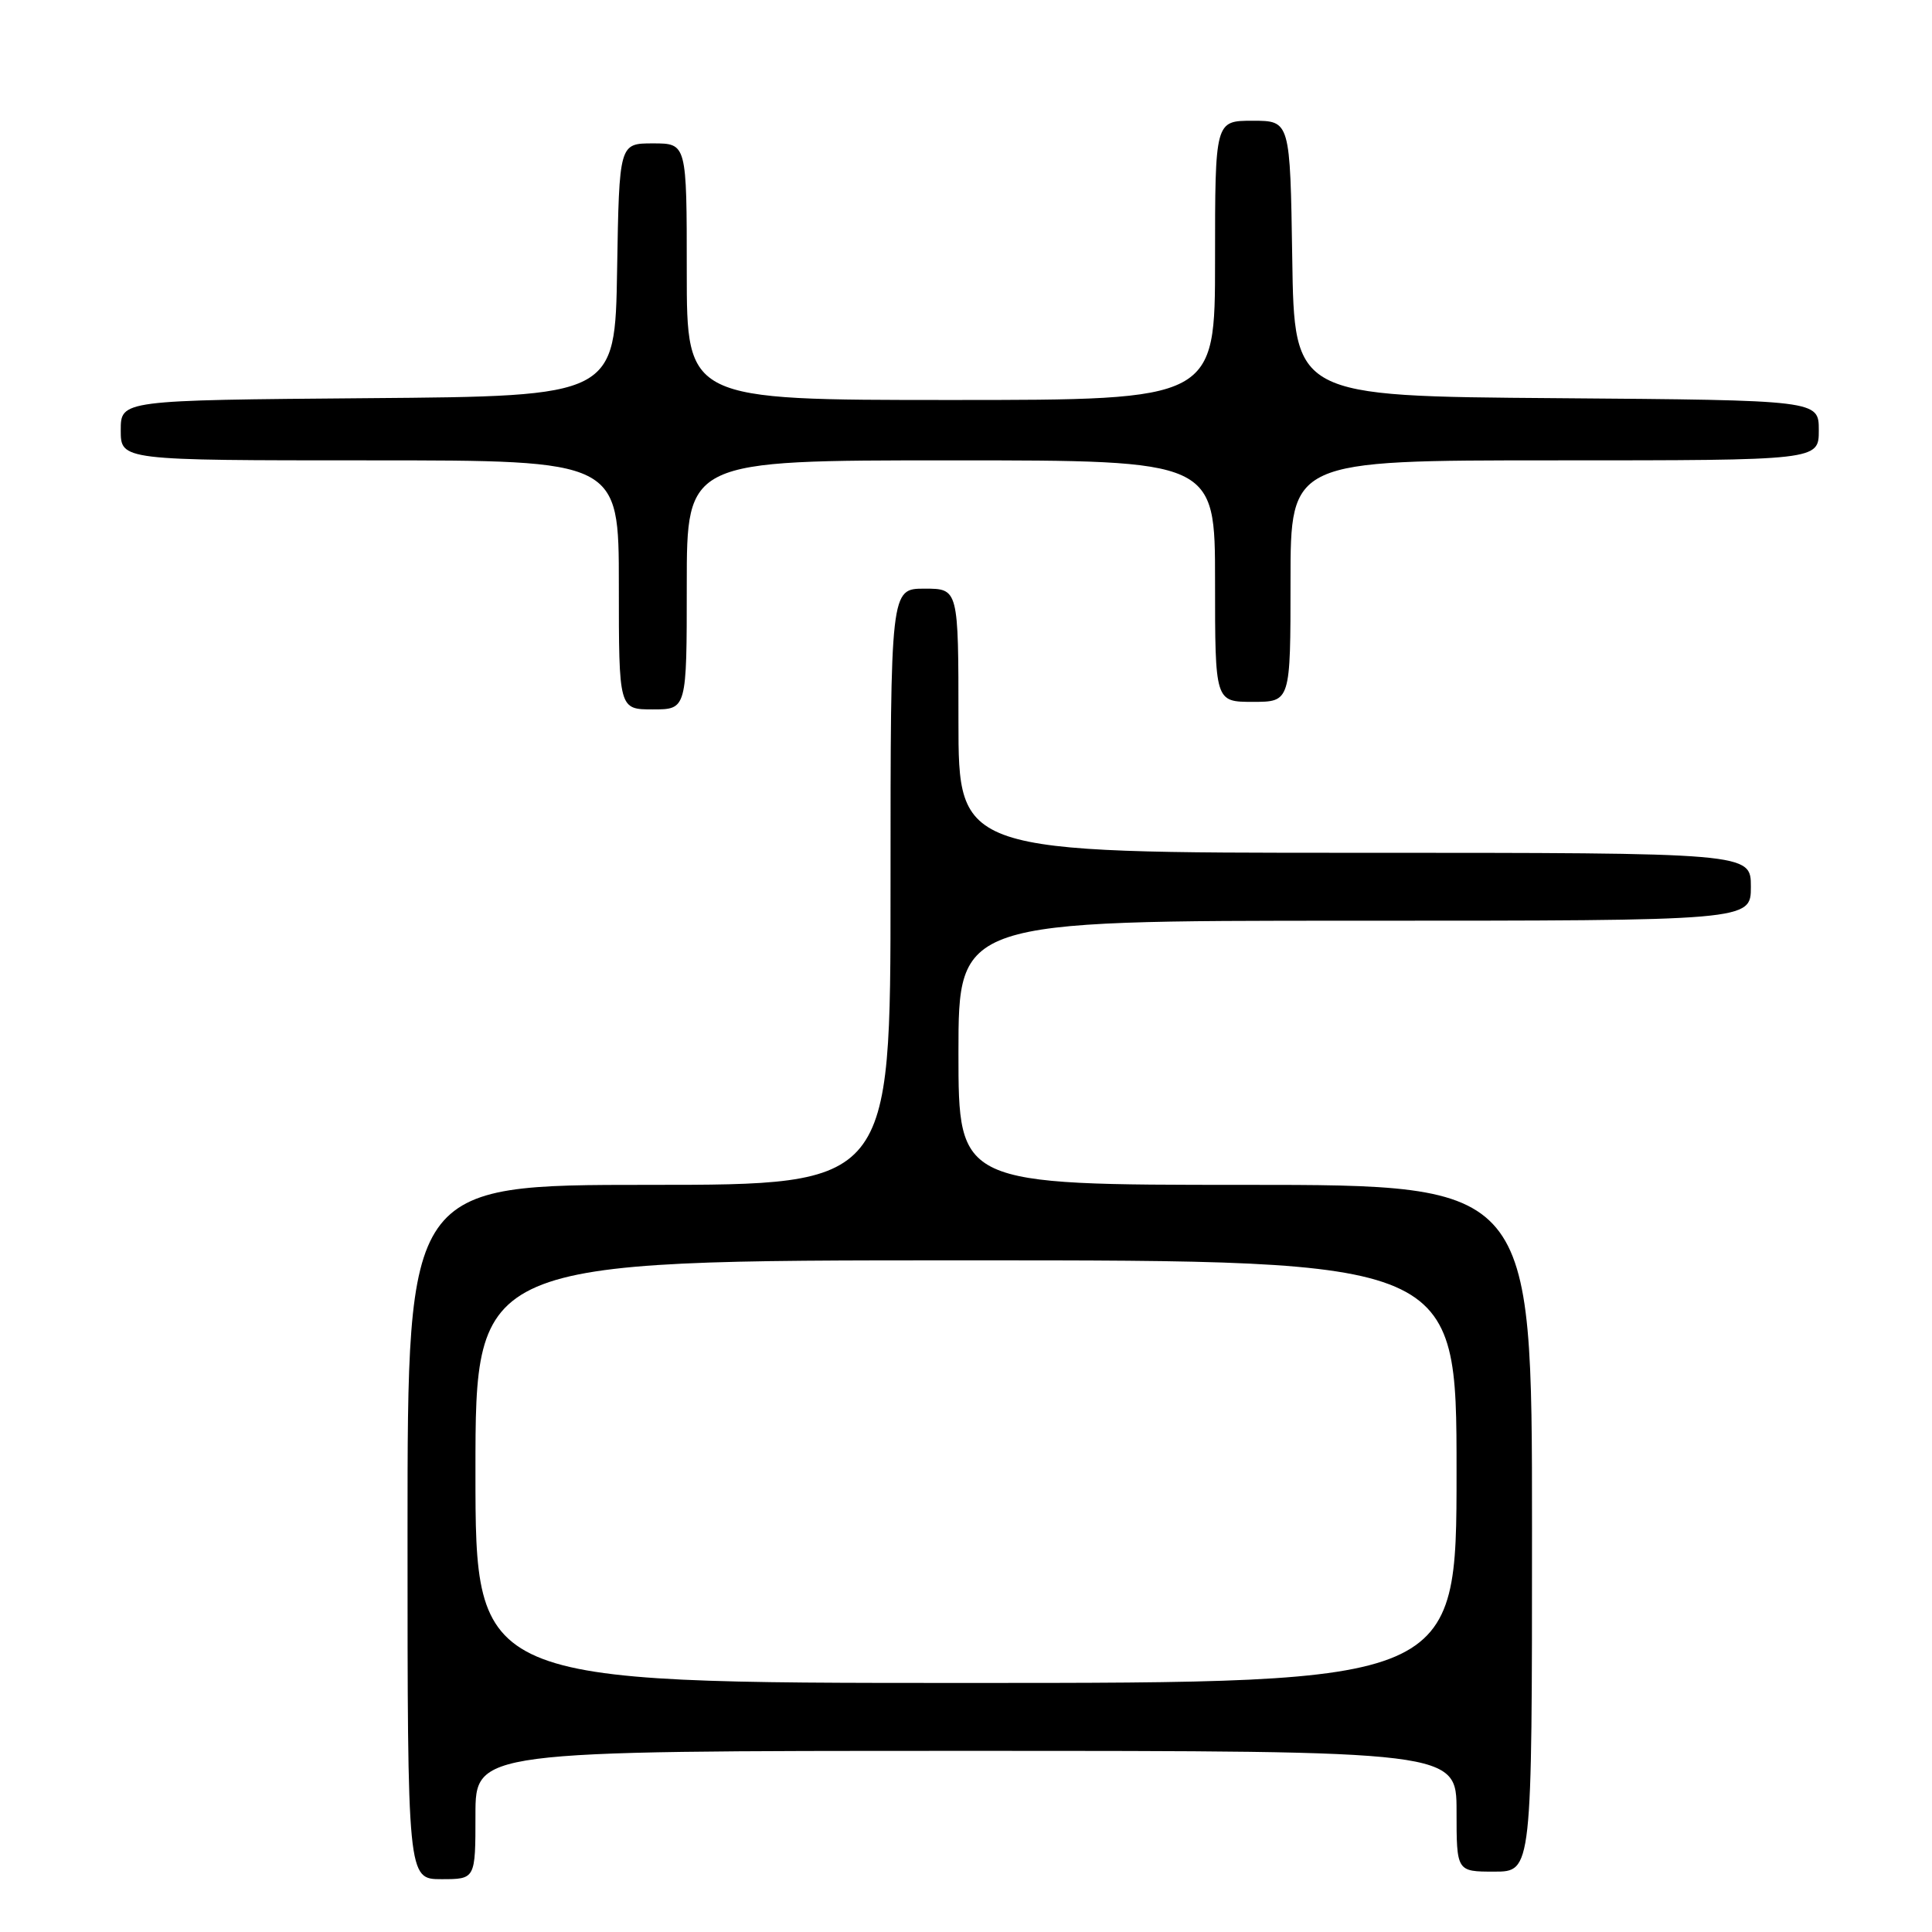 <?xml version="1.0" encoding="UTF-8" standalone="no"?>
<!DOCTYPE svg PUBLIC "-//W3C//DTD SVG 1.1//EN" "http://www.w3.org/Graphics/SVG/1.1/DTD/svg11.dtd" >
<svg xmlns="http://www.w3.org/2000/svg" xmlns:xlink="http://www.w3.org/1999/xlink" version="1.1" viewBox="0 0 256 256">
 <g >
 <path fill="currentColor"
d=" M 63.00 240.50 C 63.00 232.00 63.00 232.00 128.00 232.00 C 193.00 232.00 193.00 232.00 193.00 240.00 C 193.00 248.00 193.00 248.00 198.00 248.00 C 203.00 248.00 203.00 248.00 203.00 202.50 C 203.00 157.00 203.00 157.00 165.00 157.00 C 127.00 157.00 127.00 157.00 127.00 139.50 C 127.00 122.00 127.00 122.00 179.50 122.00 C 232.00 122.00 232.00 122.00 232.00 117.50 C 232.00 113.00 232.00 113.00 179.50 113.00 C 127.00 113.00 127.00 113.00 127.00 95.50 C 127.00 78.00 127.00 78.00 122.50 78.00 C 118.00 78.00 118.00 78.00 118.00 117.50 C 118.00 157.00 118.00 157.00 86.00 157.00 C 54.00 157.00 54.00 157.00 54.00 203.00 C 54.00 249.00 54.00 249.00 58.50 249.00 C 63.00 249.00 63.00 249.00 63.00 240.50 Z  M 91.00 77.50 C 91.00 61.00 91.00 61.00 126.00 61.00 C 161.00 61.00 161.00 61.00 161.00 77.00 C 161.00 93.00 161.00 93.00 166.00 93.00 C 171.00 93.00 171.00 93.00 171.00 77.00 C 171.00 61.00 171.00 61.00 206.00 61.00 C 241.00 61.00 241.00 61.00 241.00 57.01 C 241.00 53.03 241.00 53.03 206.25 52.76 C 171.50 52.50 171.50 52.50 171.23 34.25 C 170.95 16.00 170.95 16.00 165.98 16.00 C 161.00 16.00 161.00 16.00 161.00 34.50 C 161.00 53.00 161.00 53.00 126.00 53.00 C 91.00 53.00 91.00 53.00 91.00 36.00 C 91.00 19.00 91.00 19.00 86.52 19.00 C 82.05 19.00 82.05 19.00 81.77 35.75 C 81.50 52.50 81.50 52.50 48.75 52.76 C 16.00 53.03 16.00 53.03 16.00 57.01 C 16.00 61.00 16.00 61.00 49.00 61.00 C 82.00 61.00 82.00 61.00 82.00 77.50 C 82.00 94.00 82.00 94.00 86.50 94.00 C 91.00 94.00 91.00 94.00 91.00 77.50 Z  M 63.00 195.00 C 63.00 167.00 63.00 167.00 128.00 167.00 C 193.00 167.00 193.00 167.00 193.00 195.00 C 193.00 223.00 193.00 223.00 128.00 223.00 C 63.00 223.00 63.00 223.00 63.00 195.00 Z "/>
</g>
</svg>